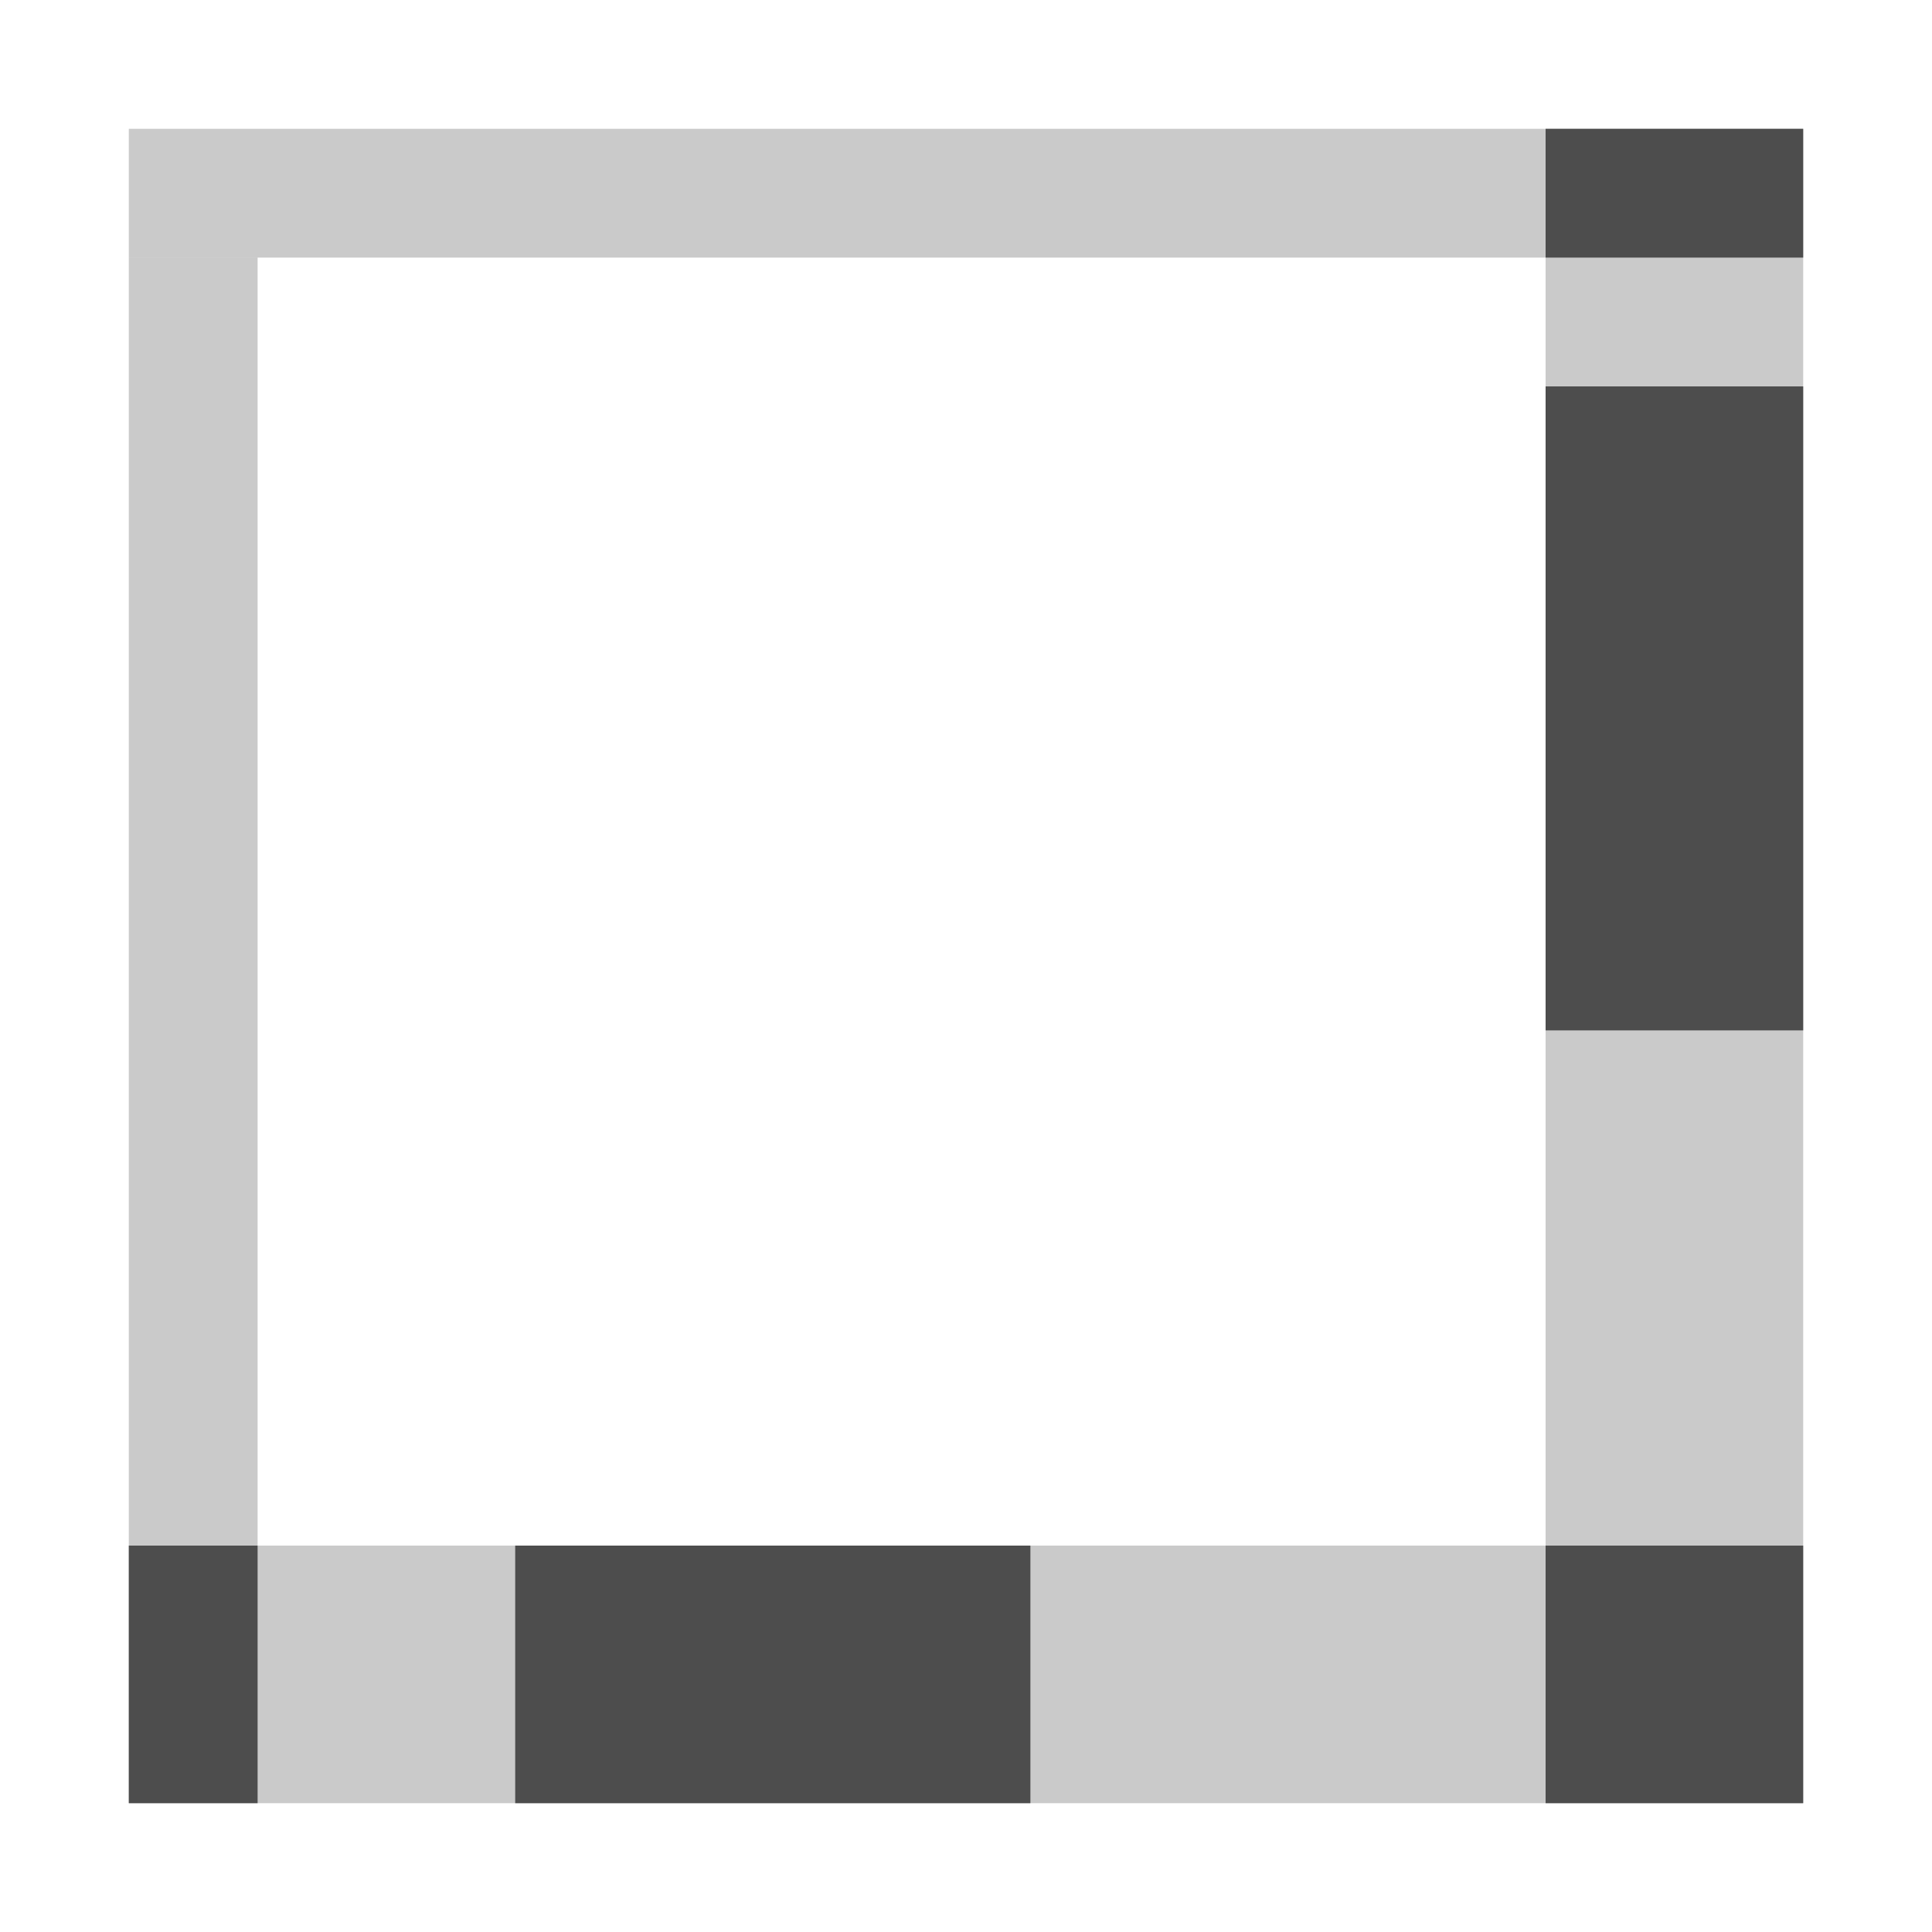 <?xml version="1.0" encoding="utf-8"?>
<!-- Generator: Adobe Illustrator 16.0.0, SVG Export Plug-In . SVG Version: 6.00 Build 0)  -->
<!DOCTYPE svg PUBLIC "-//W3C//DTD SVG 1.1//EN" "http://www.w3.org/Graphics/SVG/1.1/DTD/svg11.dtd">
<svg version="1.1" xmlns="http://www.w3.org/2000/svg" xmlns:xlink="http://www.w3.org/1999/xlink" x="0px" y="0px" width="15px"
	 height="15px" viewBox="0 0 15 15" enable-background="new 0 0 15 15" xml:space="preserve">
<g id="图层_2">
</g>
<g id="图层_3">
</g>
<g id="图层_1">
	<g>
		<g>
			<rect x="1" y="12" fill="#4D4D4D" width="1" height="2"/>
			<rect x="12" y="1" opacity="0.3" fill="#4D4D4D" width="2" height="13"/>
			<rect x="1" y="12" opacity="0.3" fill="#4D4D4D" width="11" height="2"/>
			<rect x="12" y="3" fill="#4D4D4D" width="2" height="5"/>
			<rect x="12" y="12" fill="#4D4D4D" width="2" height="2"/>
			<rect x="4" y="12" fill="#4D4D4D" width="4" height="2"/>
			<rect x="12" y="1" fill="#4D4D4D" width="2" height="1"/>
			<rect x="1" y="1" opacity="0.3" fill="#4D4D4D" width="11" height="1"/>
			<rect x="1" y="2" opacity="0.3" fill="#4D4D4D" width="1" height="10"/>
		</g>
		<rect fill="none" width="15" height="15"/>
	</g>
	<g id="feather">
	</g>
</g>
</svg>
